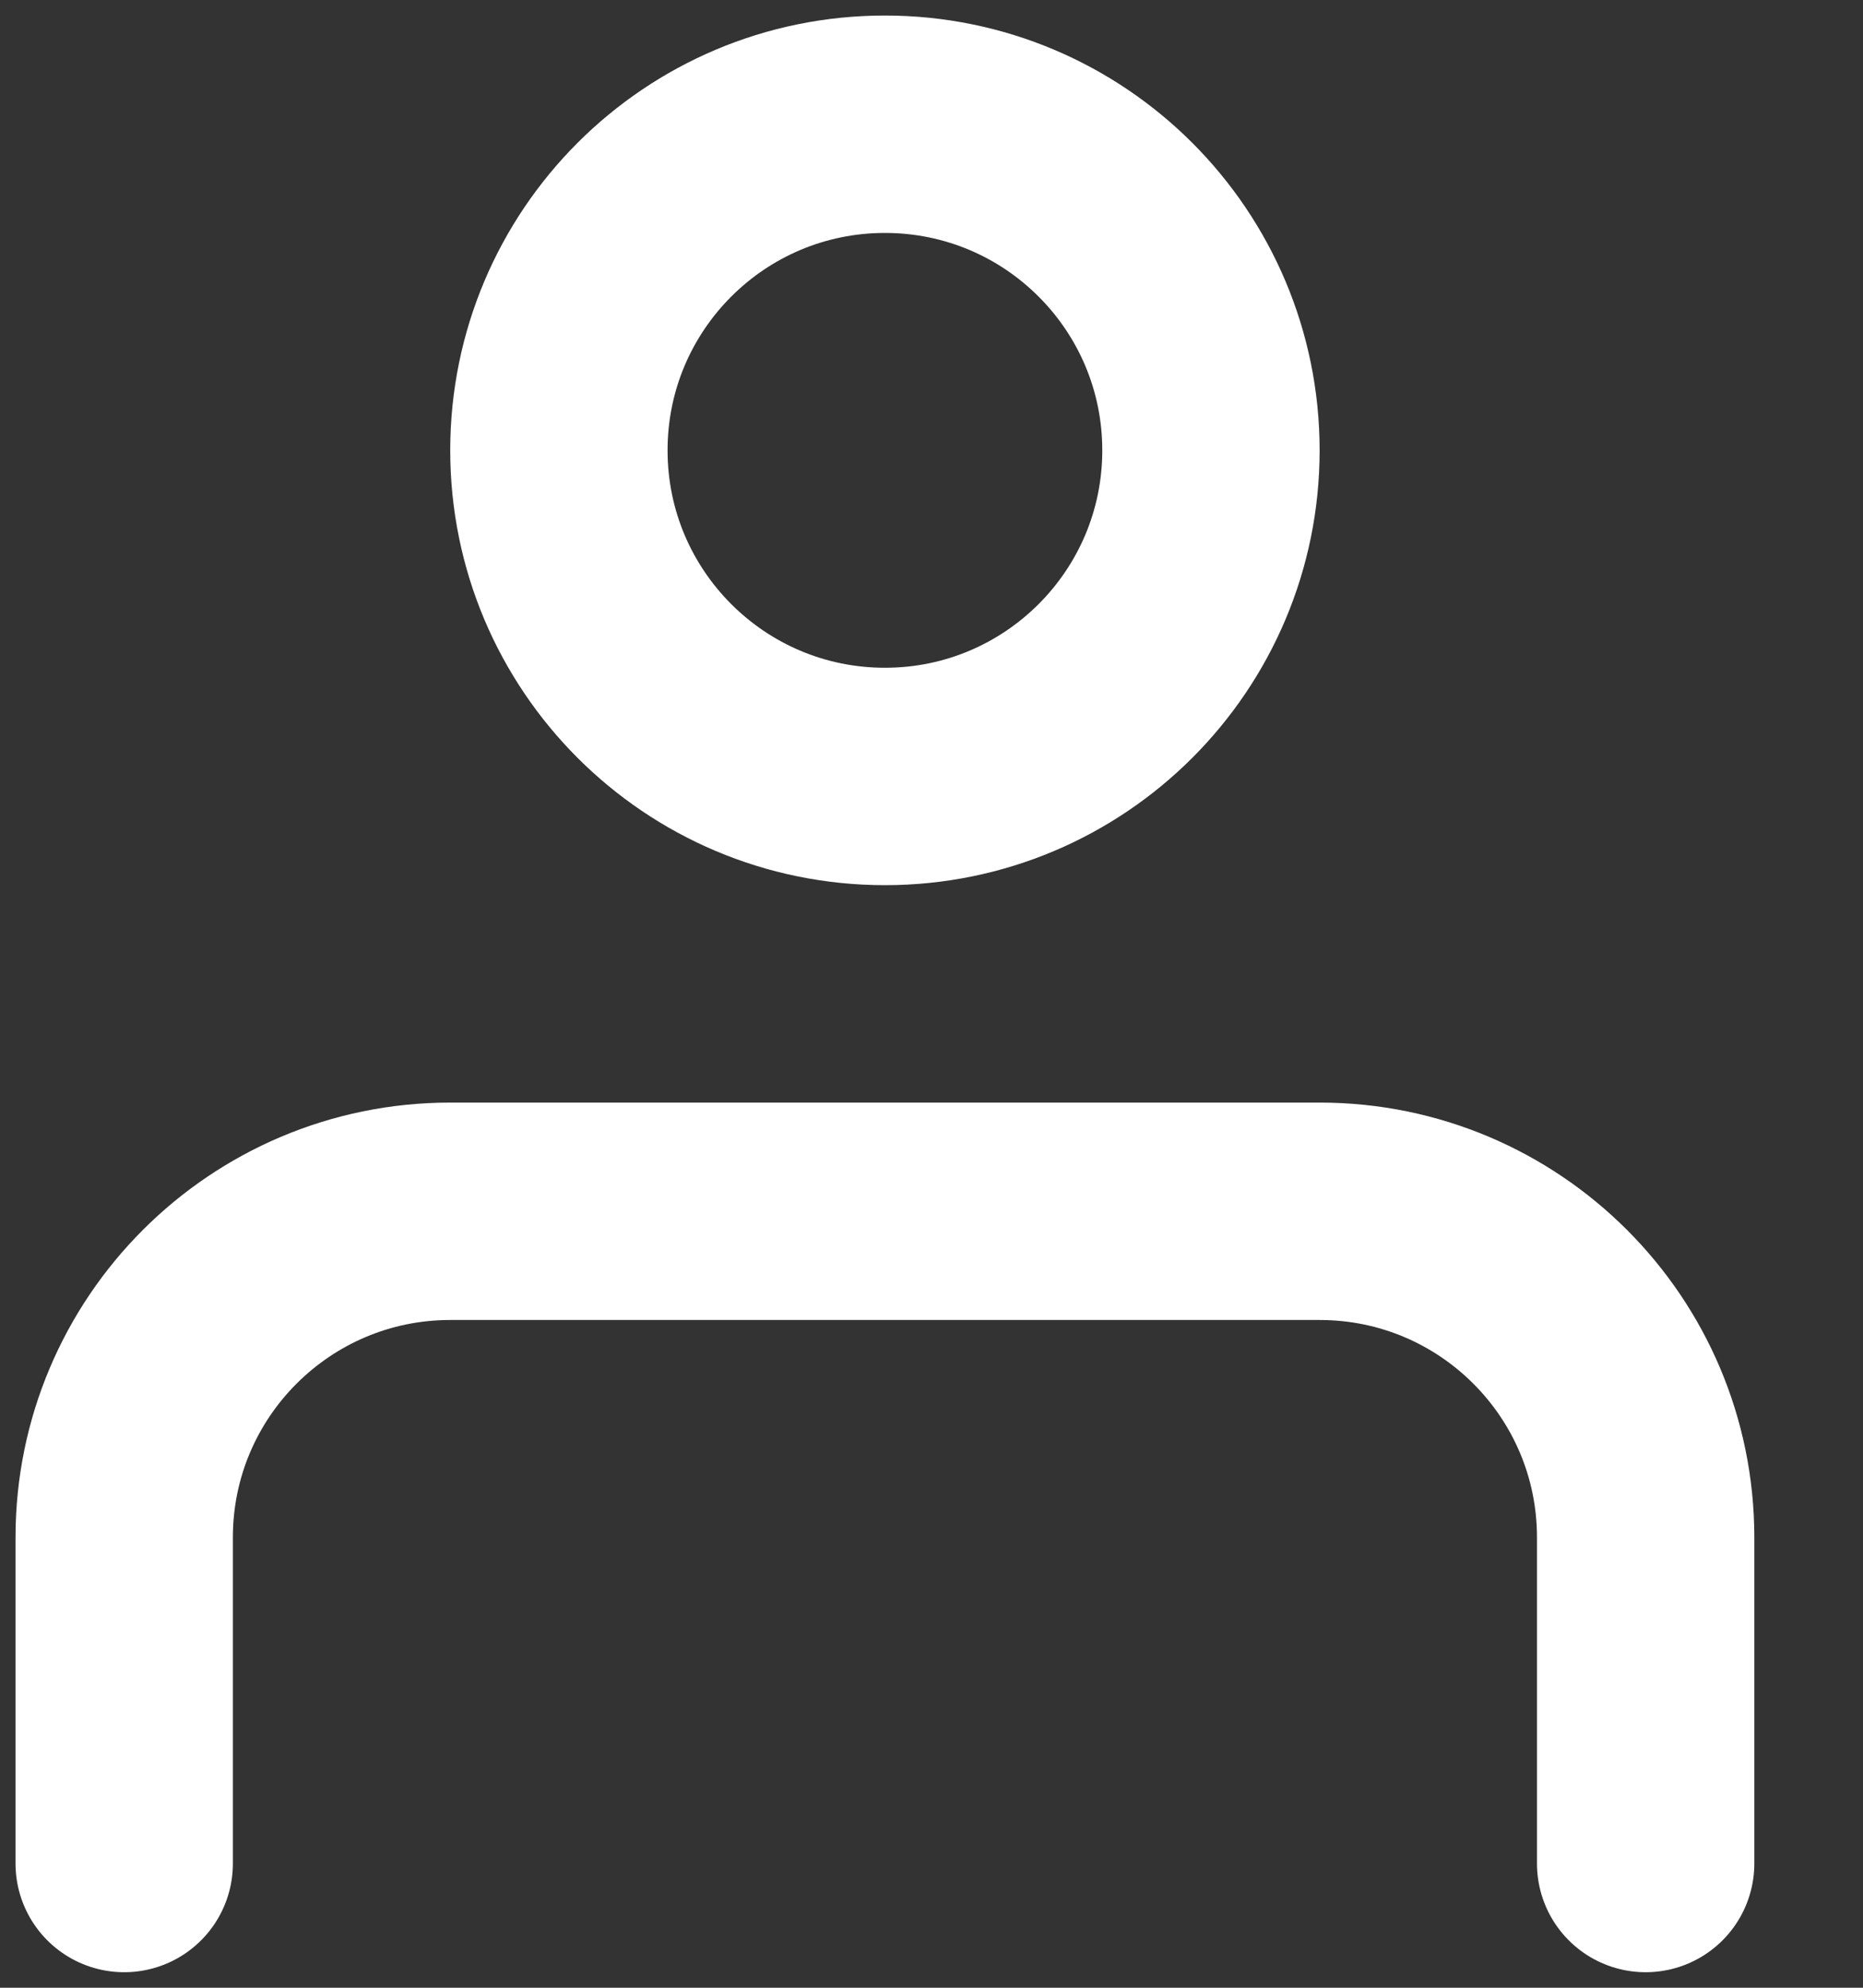 <svg width="15" height="16" viewBox="0 0 15 16" fill="none" xmlns="http://www.w3.org/2000/svg">
<rect x="0" y="0" width="15" height="16" fill="#333333" stroke="none"/>
<path d="M13.25 15L13.25 12.375C13.25 10.925 12.075 9.75 10.625 9.75H3.625C2.176 9.75 1 10.925 1 12.375L1 15M9.75 3.625C9.75 5.075 8.575 6.25 7.125 6.25C5.675 6.25 4.5 5.075 4.5 3.625C4.5 2.175 5.675 1 7.125 1C8.575 1 9.75 2.175 9.75 3.625Z" stroke="white" stroke-width="1.75" stroke-linecap="round" stroke-linejoin="round"/>
</svg>
